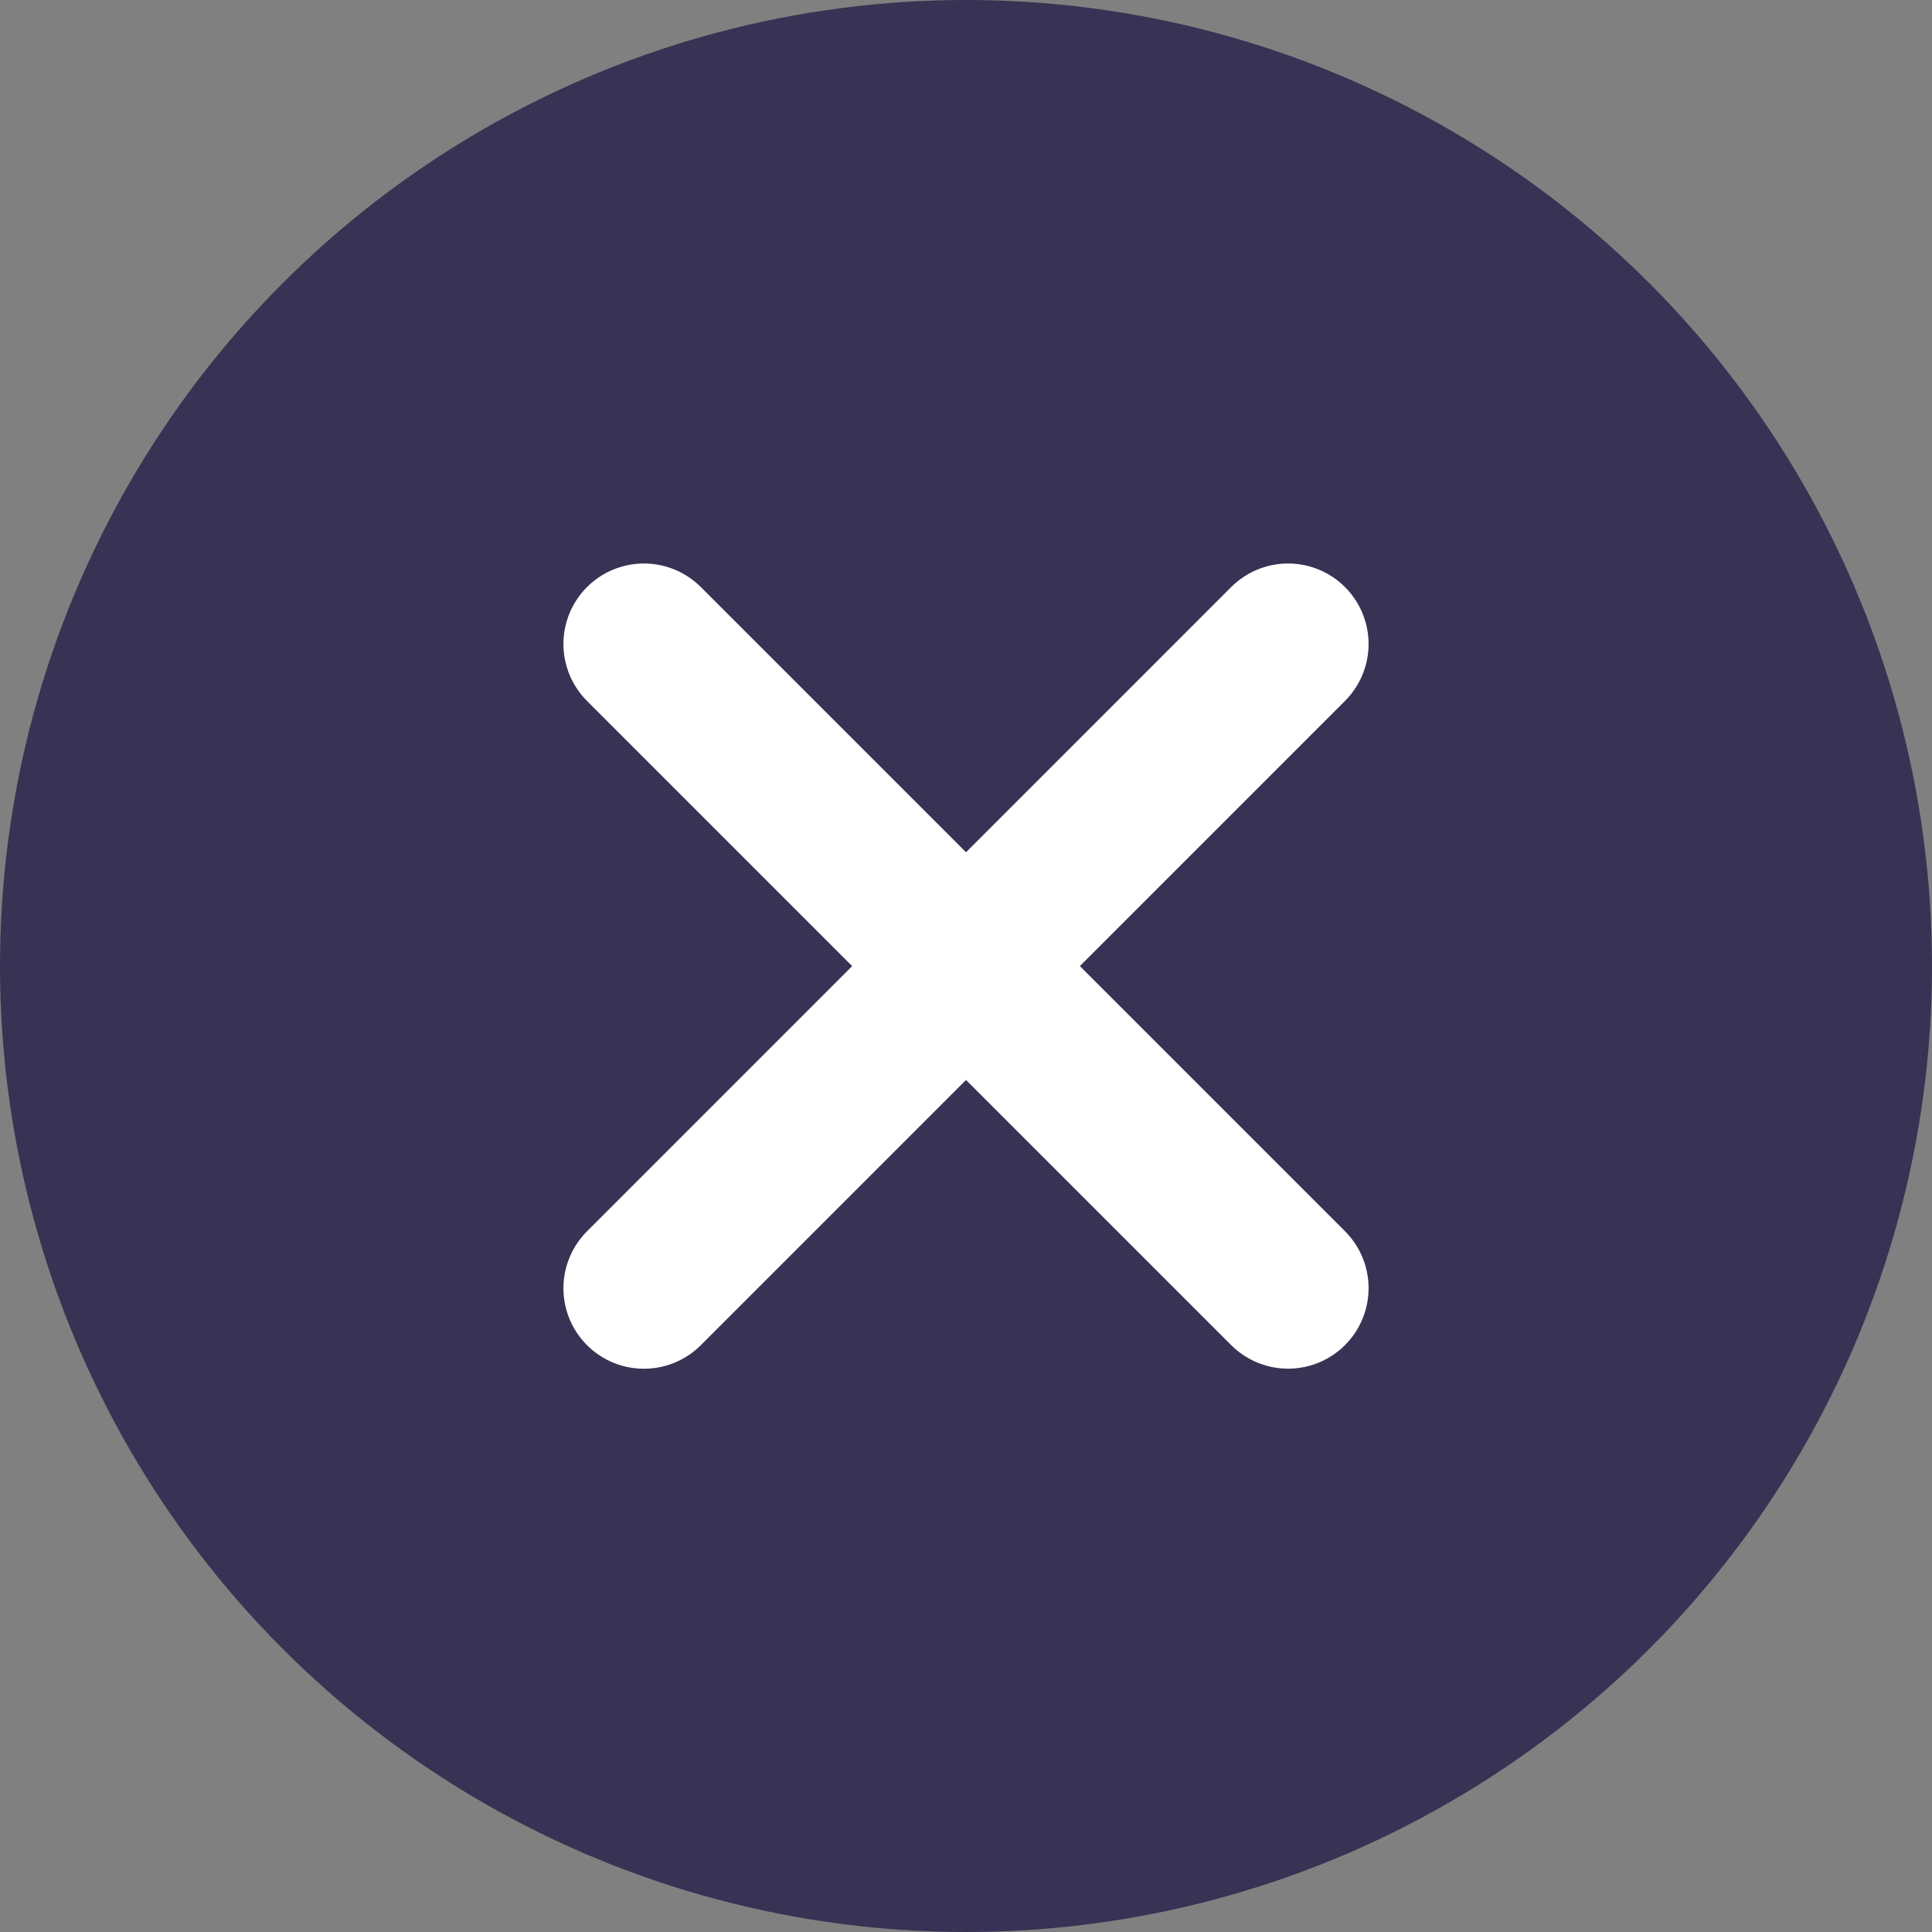 <svg width="24" height="24" viewBox="0 0 24 24" fill="none" xmlns="http://www.w3.org/2000/svg">
<rect x="0" y="0" width="24" height="24" fill="#808080" stroke="none"/>
<circle opacity="0.6" cx="12" cy="12" r="12" fill="#050038"/>
<path d="M7.999 16.003L16.001 8" stroke="white" stroke-width="2" stroke-linecap="round" stroke-linejoin="round"/>
<path d="M16.001 16.002L7.999 8" stroke="white" stroke-width="2" stroke-linecap="round" stroke-linejoin="round"/>
</svg>

